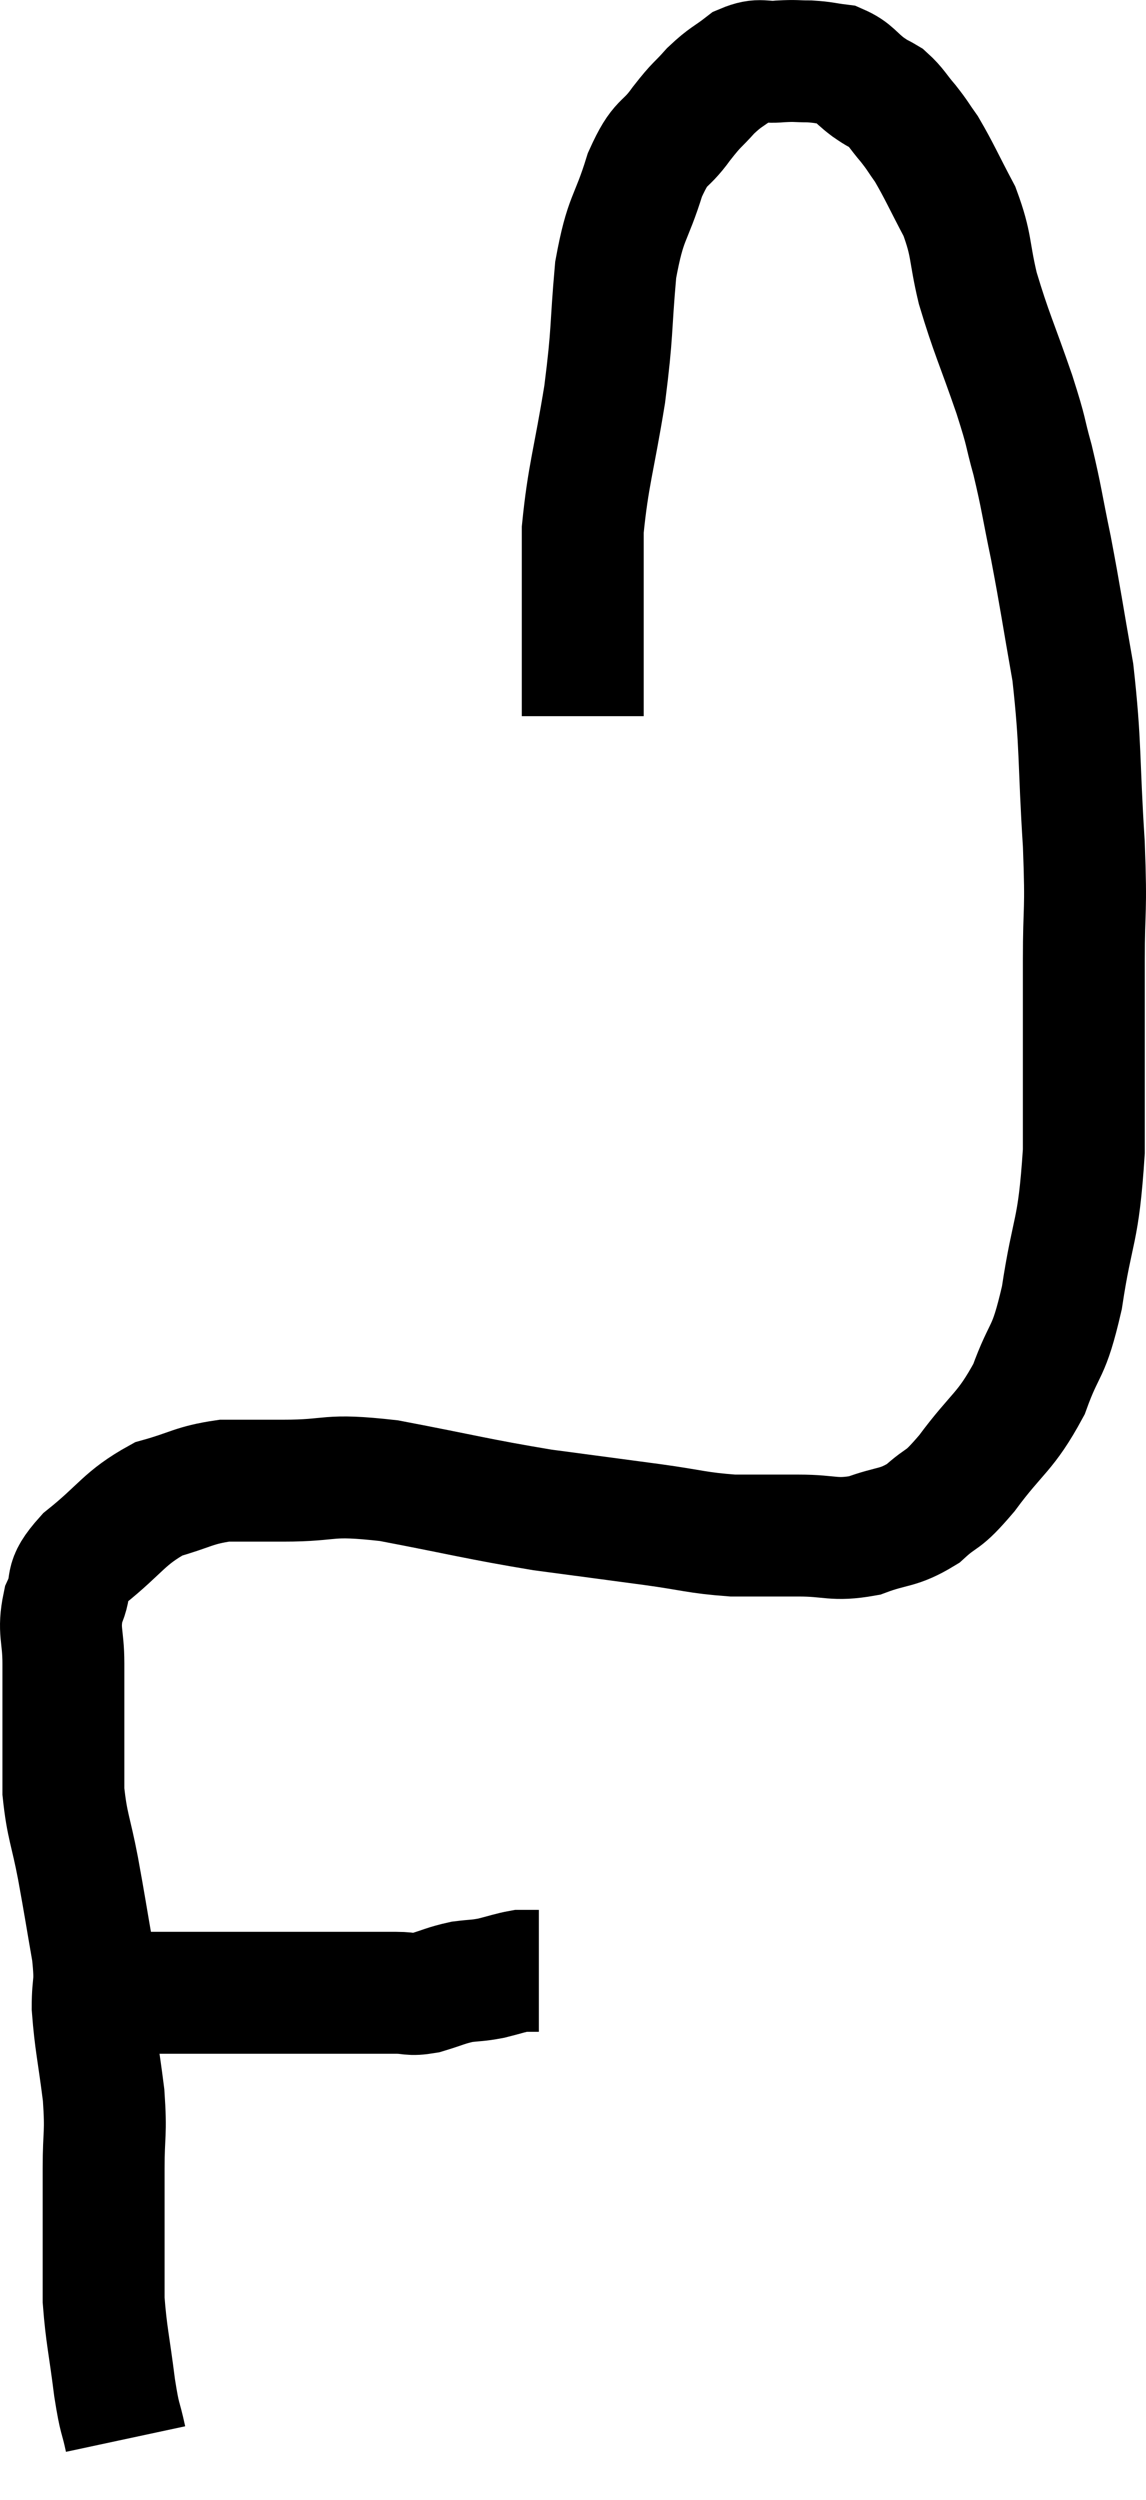 <svg xmlns="http://www.w3.org/2000/svg" viewBox="11.62 5.173 18.8 41.007" width="18.8" height="41.007"><path d="M 12.72 37.86 C 13.35 37.86, 13.32 37.86, 13.98 37.86 C 14.67 37.86, 14.82 37.86, 15.36 37.86 C 15.75 37.86, 15.72 37.86, 16.14 37.86 C 16.59 37.86, 16.545 37.86, 17.04 37.86 C 17.58 37.86, 17.73 37.86, 18.12 37.86 C 18.36 37.86, 18.33 37.905, 18.6 37.86 C 18.9 37.77, 18.93 37.74, 19.2 37.68 C 19.44 37.65, 19.44 37.665, 19.68 37.62 C 19.92 37.56, 19.995 37.53, 20.16 37.5 C 20.25 37.5, 20.265 37.5, 20.34 37.5 C 20.4 37.5, 20.43 37.5, 20.46 37.5 L 20.46 37.5" fill="none" stroke="black" stroke-width="2"></path><path d="M 13.68 45.18 C 13.59 44.76, 13.59 44.91, 13.5 44.34 C 13.41 43.62, 13.365 43.485, 13.32 42.9 C 13.32 42.45, 13.32 42.54, 13.32 42 C 13.32 41.37, 13.32 41.355, 13.32 40.74 C 13.32 40.14, 13.365 40.2, 13.32 39.54 C 13.23 38.82, 13.185 38.685, 13.14 38.1 C 13.14 37.65, 13.2 37.77, 13.14 37.2 C 13.02 36.51, 13.02 36.48, 12.9 35.82 C 12.78 35.19, 12.72 35.13, 12.66 34.56 C 12.66 34.05, 12.66 34.065, 12.66 33.54 C 12.66 33, 12.66 32.97, 12.66 32.46 C 12.66 31.98, 12.57 31.935, 12.66 31.5 C 12.84 31.11, 12.63 31.155, 13.02 30.72 C 13.62 30.24, 13.65 30.075, 14.22 29.76 C 14.76 29.61, 14.79 29.535, 15.3 29.46 C 15.78 29.46, 15.585 29.46, 16.26 29.46 C 17.13 29.46, 16.935 29.34, 18 29.46 C 19.26 29.7, 19.44 29.76, 20.52 29.94 C 21.42 30.06, 21.54 30.075, 22.32 30.18 C 22.98 30.27, 23.04 30.315, 23.64 30.36 C 24.18 30.36, 24.18 30.36, 24.72 30.36 C 25.26 30.36, 25.29 30.45, 25.8 30.36 C 26.28 30.18, 26.34 30.255, 26.76 30 C 27.12 29.67, 27.045 29.85, 27.48 29.34 C 27.99 28.65, 28.11 28.68, 28.5 27.96 C 28.77 27.21, 28.815 27.435, 29.04 26.46 C 29.22 25.26, 29.31 25.44, 29.4 24.06 C 29.4 22.5, 29.4 22.2, 29.4 20.94 C 29.4 19.98, 29.445 20.205, 29.4 19.02 C 29.31 17.61, 29.355 17.415, 29.22 16.2 C 29.04 15.18, 29.025 15.03, 28.86 14.16 C 28.71 13.44, 28.71 13.35, 28.56 12.72 C 28.41 12.18, 28.485 12.345, 28.26 11.64 C 27.96 10.77, 27.885 10.65, 27.66 9.9 C 27.51 9.27, 27.57 9.21, 27.36 8.64 C 27.09 8.13, 27.03 7.98, 26.82 7.62 C 26.67 7.41, 26.685 7.41, 26.52 7.2 C 26.34 6.99, 26.325 6.93, 26.16 6.78 C 26.01 6.69, 26.055 6.735, 25.86 6.6 C 25.62 6.42, 25.62 6.345, 25.38 6.24 C 25.14 6.21, 25.14 6.195, 24.9 6.18 C 24.66 6.18, 24.69 6.165, 24.42 6.18 C 24.12 6.21, 24.105 6.12, 23.82 6.24 C 23.55 6.45, 23.535 6.42, 23.28 6.66 C 23.04 6.93, 23.07 6.855, 22.8 7.2 C 22.5 7.62, 22.47 7.44, 22.2 8.04 C 21.96 8.82, 21.885 8.7, 21.72 9.6 C 21.63 10.62, 21.675 10.575, 21.54 11.64 C 21.36 12.75, 21.27 12.96, 21.18 13.86 C 21.18 14.55, 21.18 14.595, 21.18 15.24 C 21.18 15.84, 21.18 16.02, 21.18 16.44 C 21.18 16.68, 21.18 16.8, 21.18 16.92 L 21.18 16.92" fill="none" stroke="black" stroke-width="2"></path></svg>